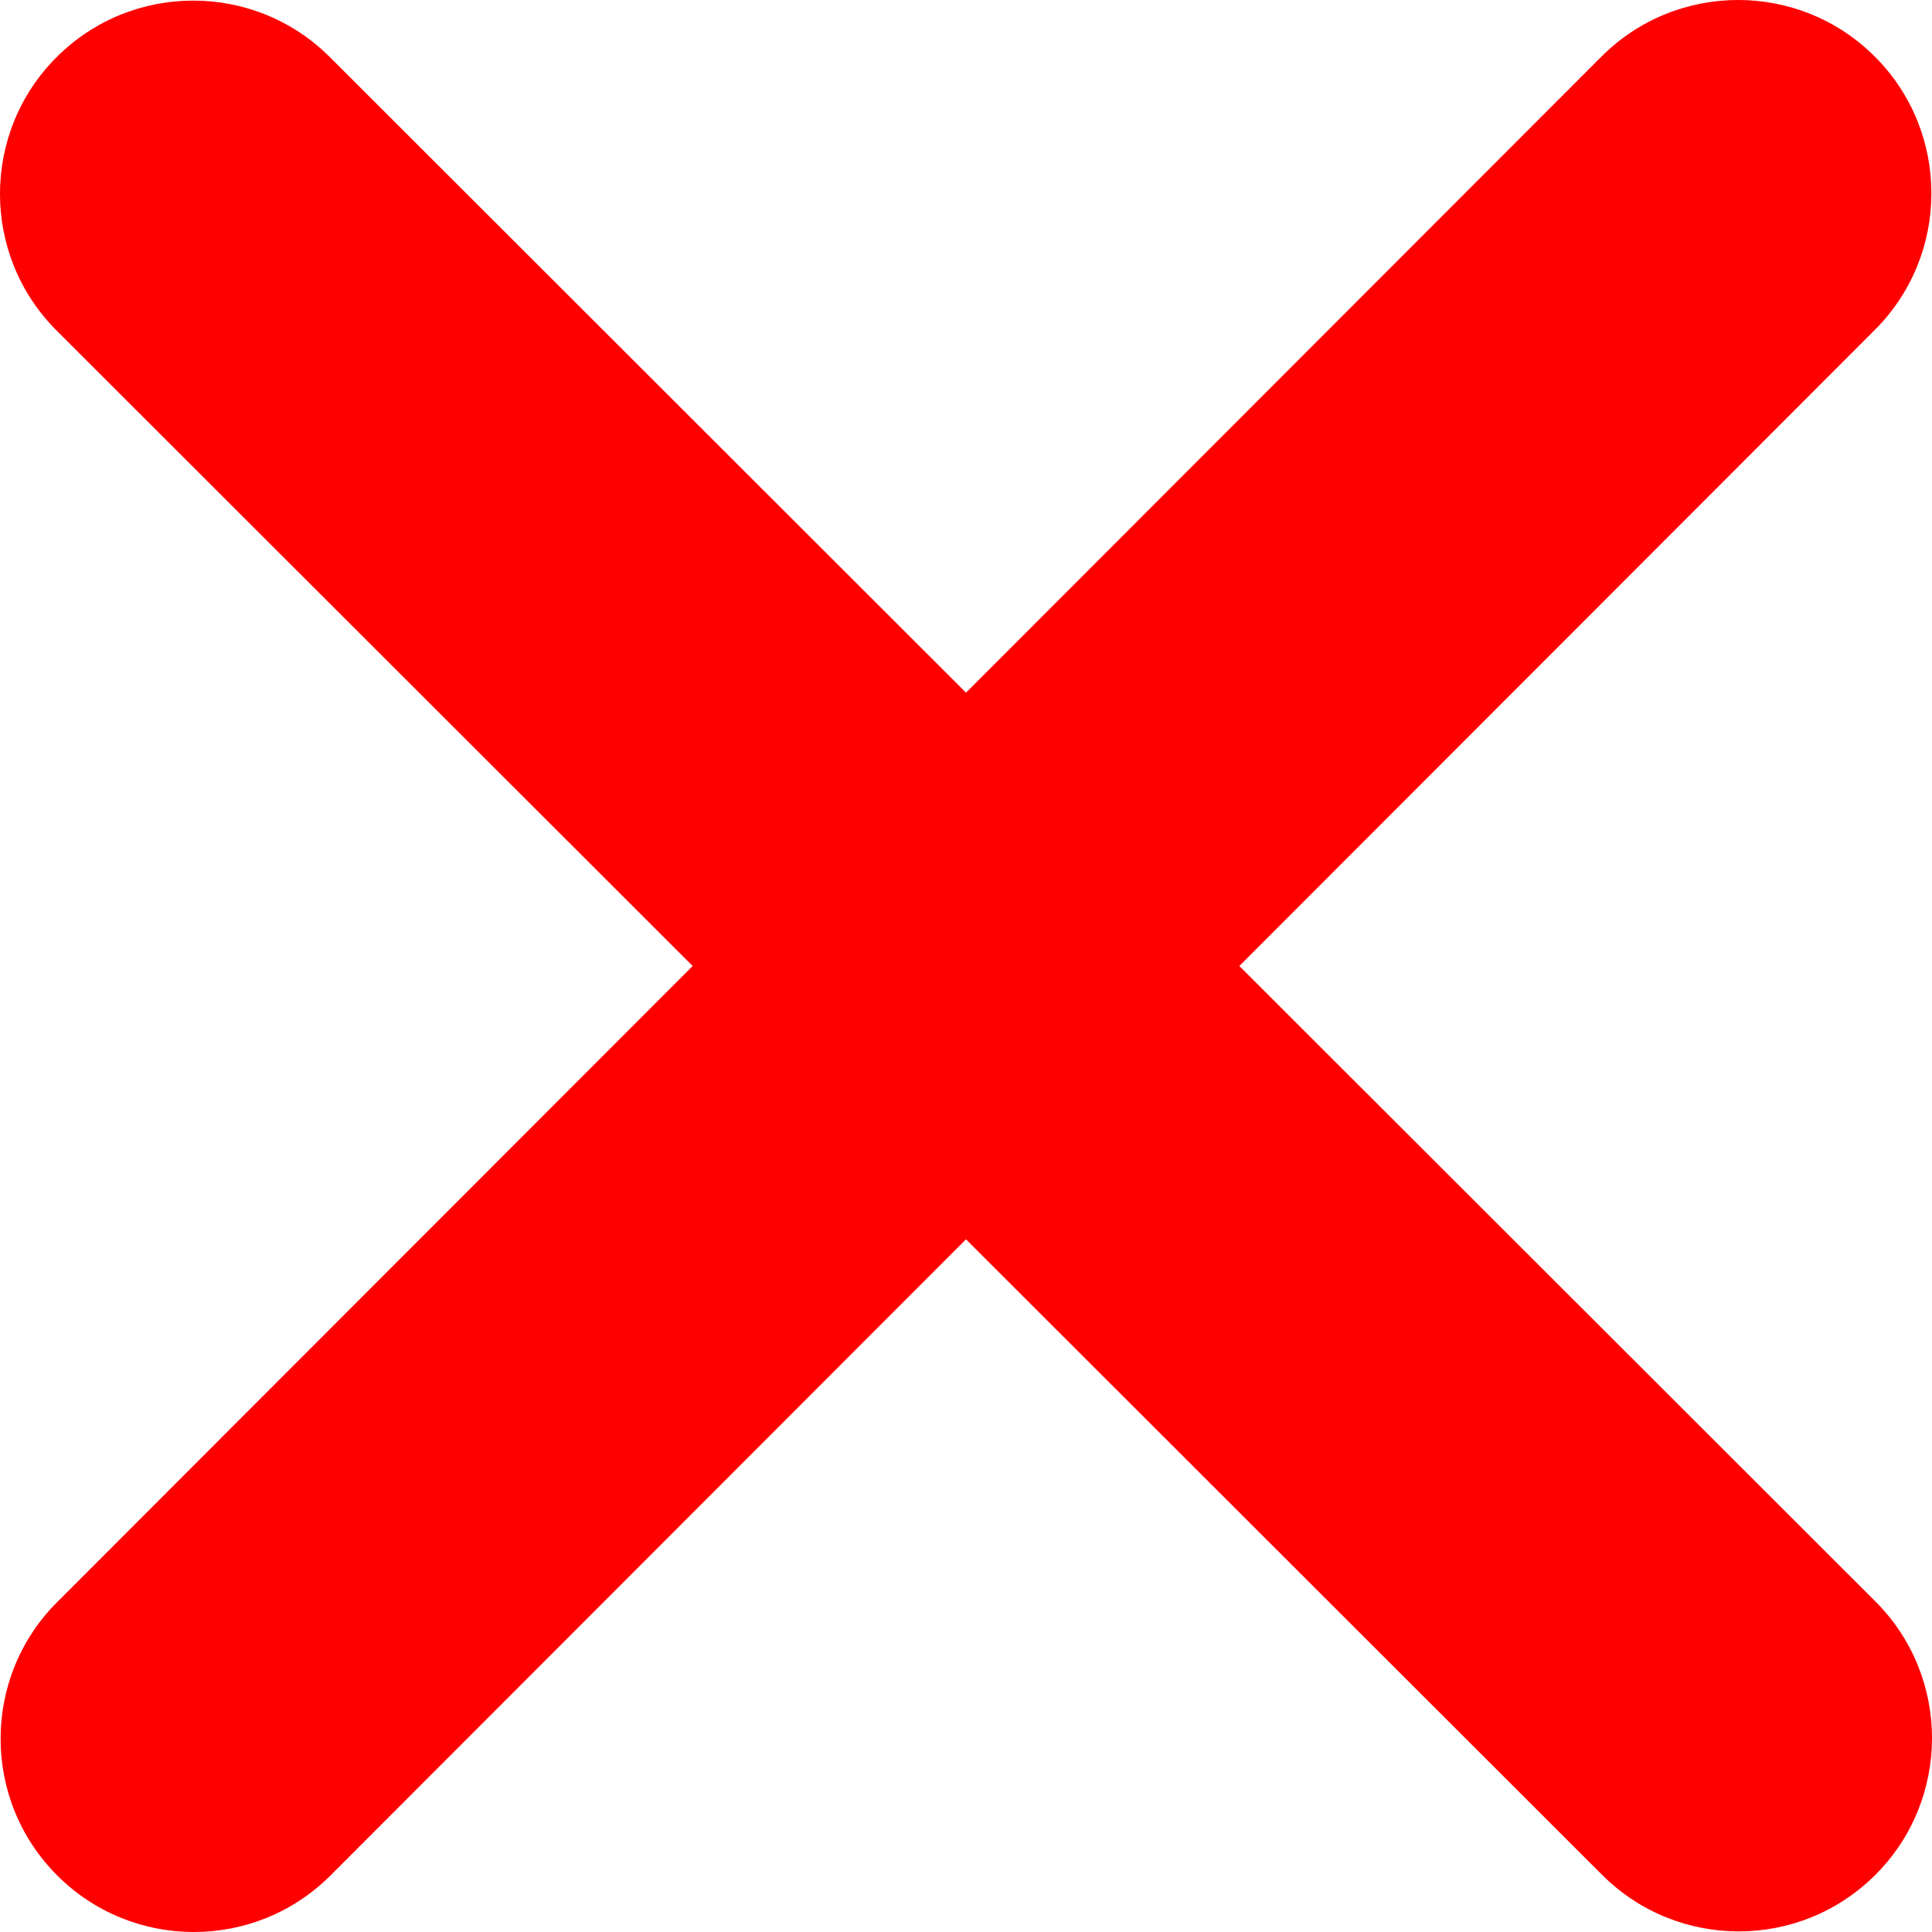<svg width="35" height="35" viewBox="0 0 35 35" fill="none" xmlns="http://www.w3.org/2000/svg">
<path d="M33.964 5.977C35.331 4.611 35.331 2.391 33.964 1.025C32.598 -0.342 30.378 -0.342 29.012 1.025L17.5 12.548L5.977 1.036C4.611 -0.331 2.391 -0.331 1.025 1.036C-0.342 2.402 -0.342 4.622 1.025 5.988L12.548 17.5L1.036 29.023C-0.331 30.389 -0.331 32.608 1.036 33.975C2.402 35.342 4.622 35.342 5.988 33.975L17.5 22.452L29.023 33.964C30.389 35.331 32.608 35.331 33.975 33.964C35.342 32.598 35.342 30.378 33.975 29.012L22.452 17.5L33.964 5.977Z" fill="#FF0000"/>
</svg>
